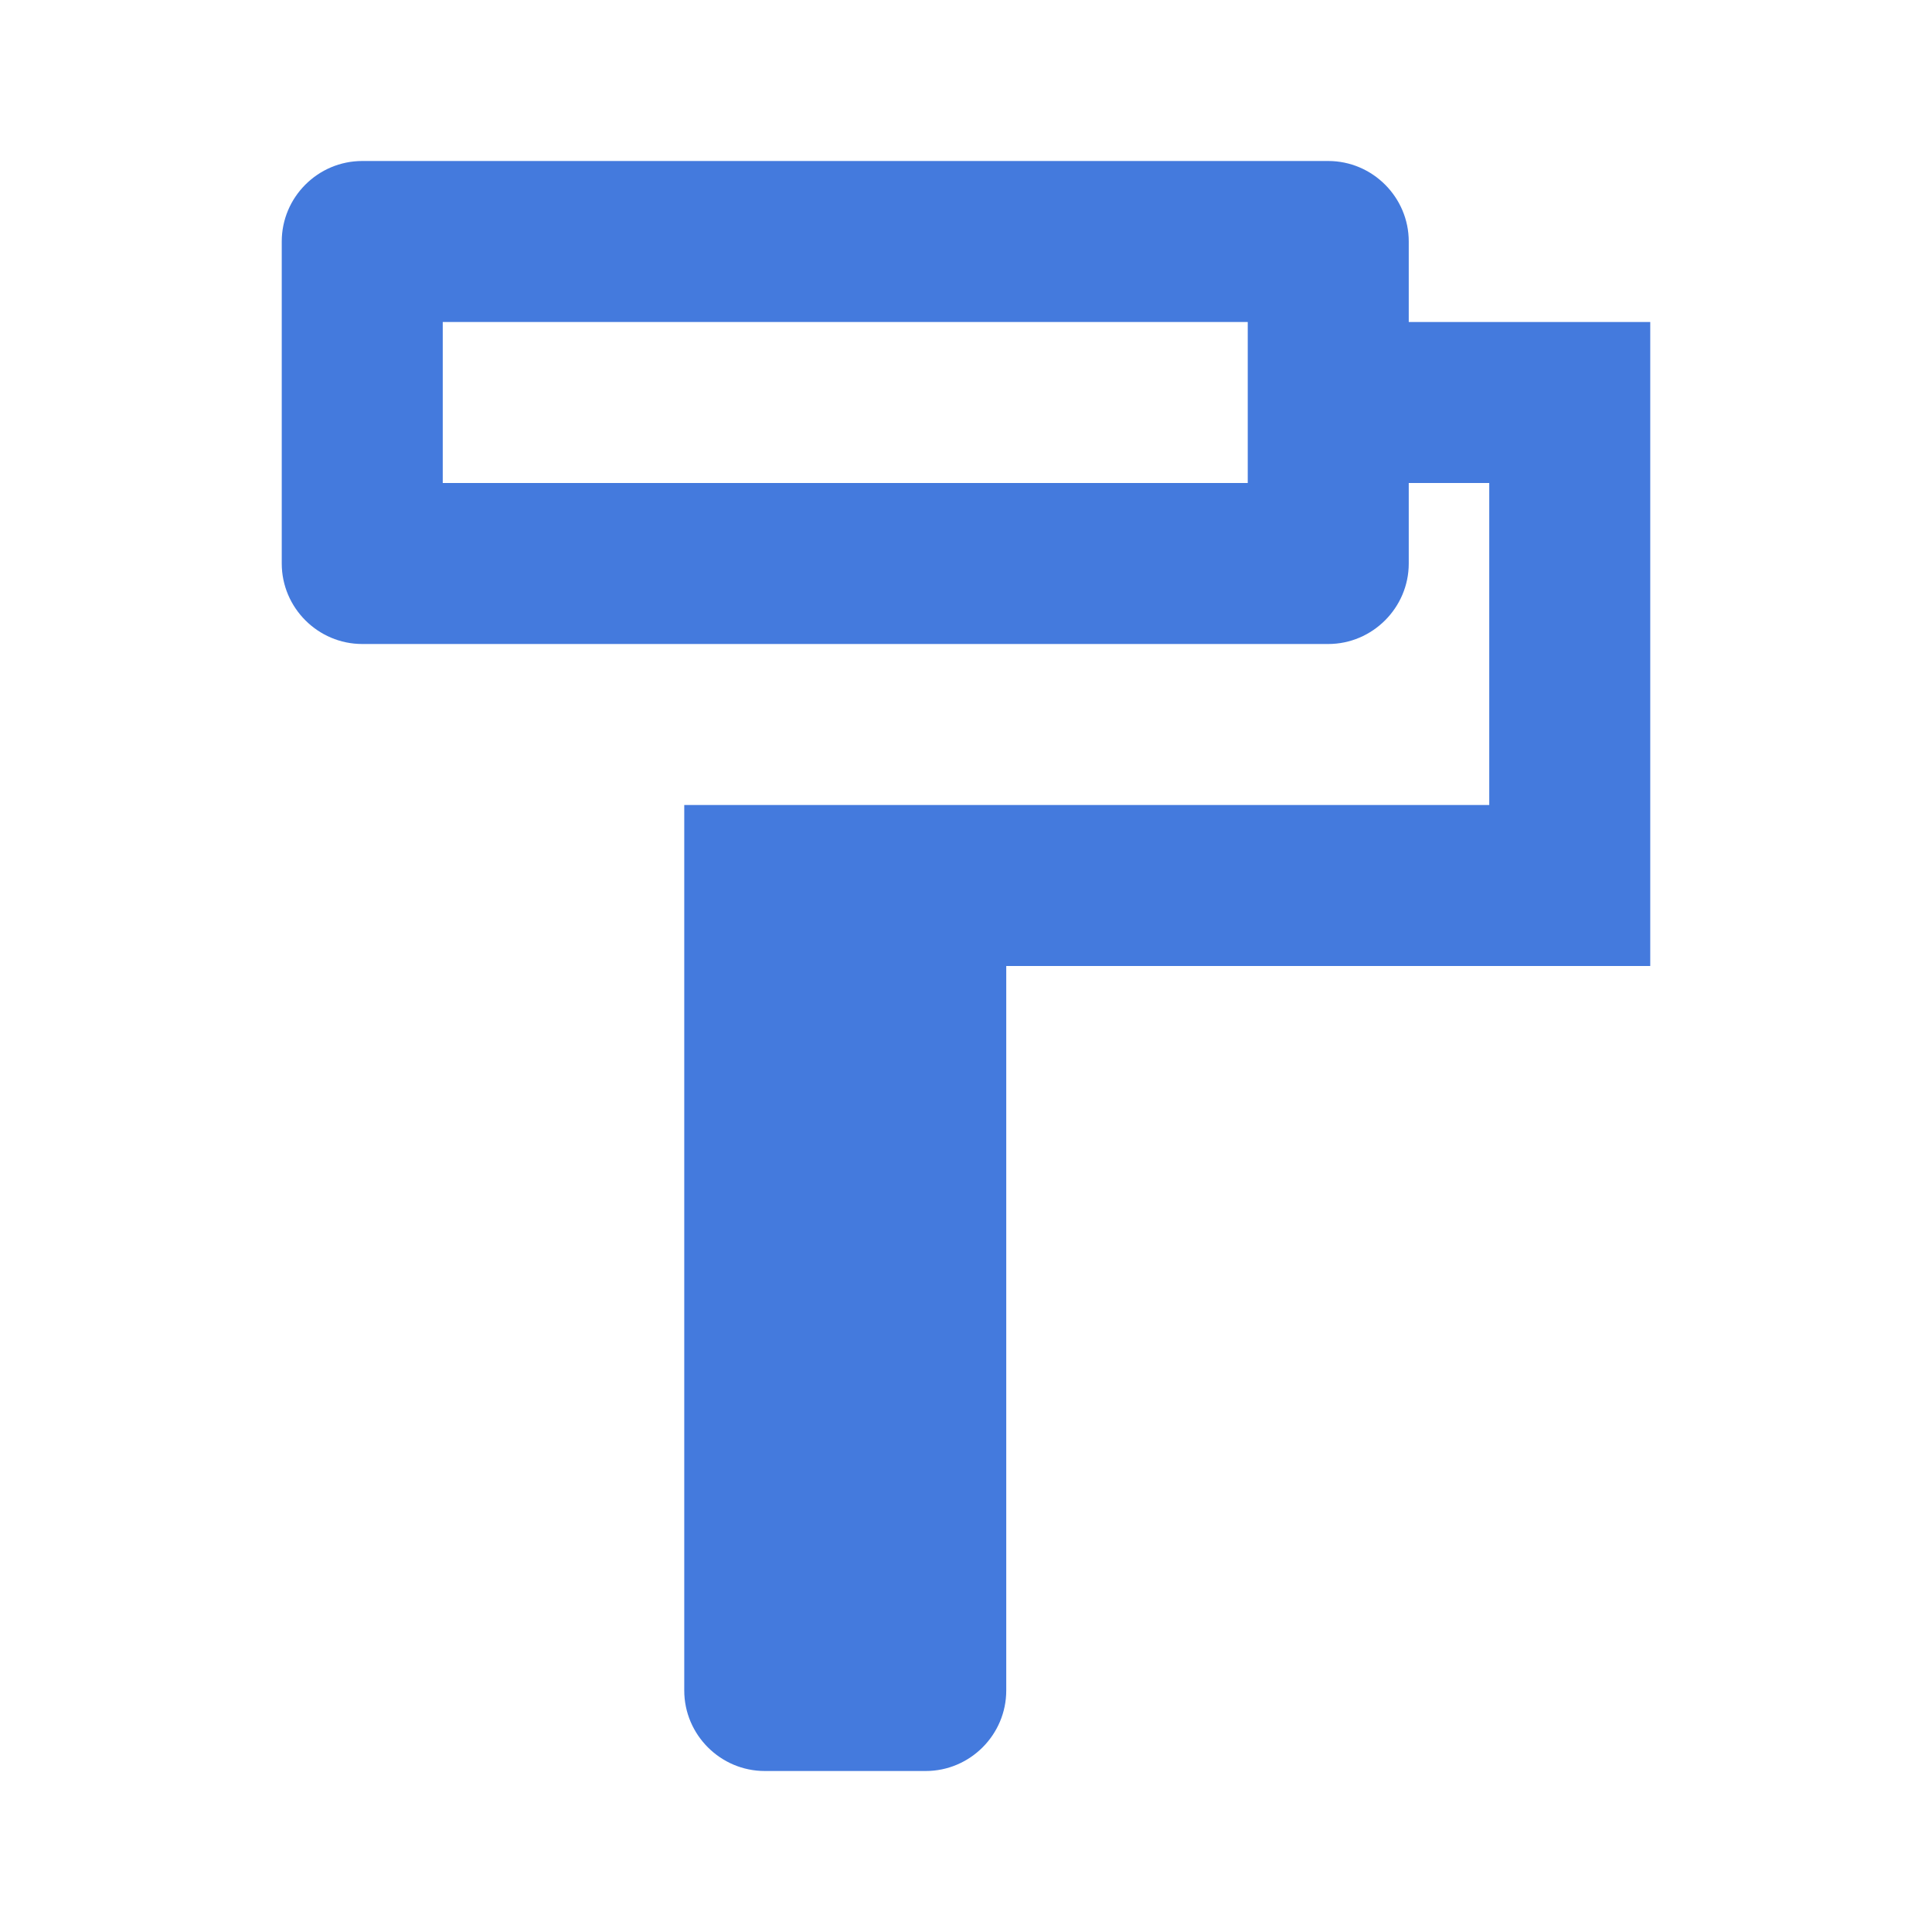 <svg width="18" height="18" viewBox="0 0 18 18" fill="none" xmlns="http://www.w3.org/2000/svg">
<g id="icon/editor/format_paint_24px">
<path id="icon/editor/format_paint_24px_2" fill-rule="evenodd" clip-rule="evenodd" d="M13.125 2.25V3H15.375V9H9.375V15.75C9.375 16.163 9.037 16.5 8.625 16.5H7.125C6.713 16.5 6.375 16.163 6.375 15.75V7.5H13.875V4.5H13.125V5.25C13.125 5.662 12.787 6 12.375 6H3.375C2.962 6 2.625 5.662 2.625 5.25V2.25C2.625 1.837 2.962 1.5 3.375 1.5H12.375C12.787 1.5 13.125 1.837 13.125 2.25ZM4.125 4.5H11.625V3H4.125V4.5Z" fill="#447ADD"/>
</g>
</svg>
